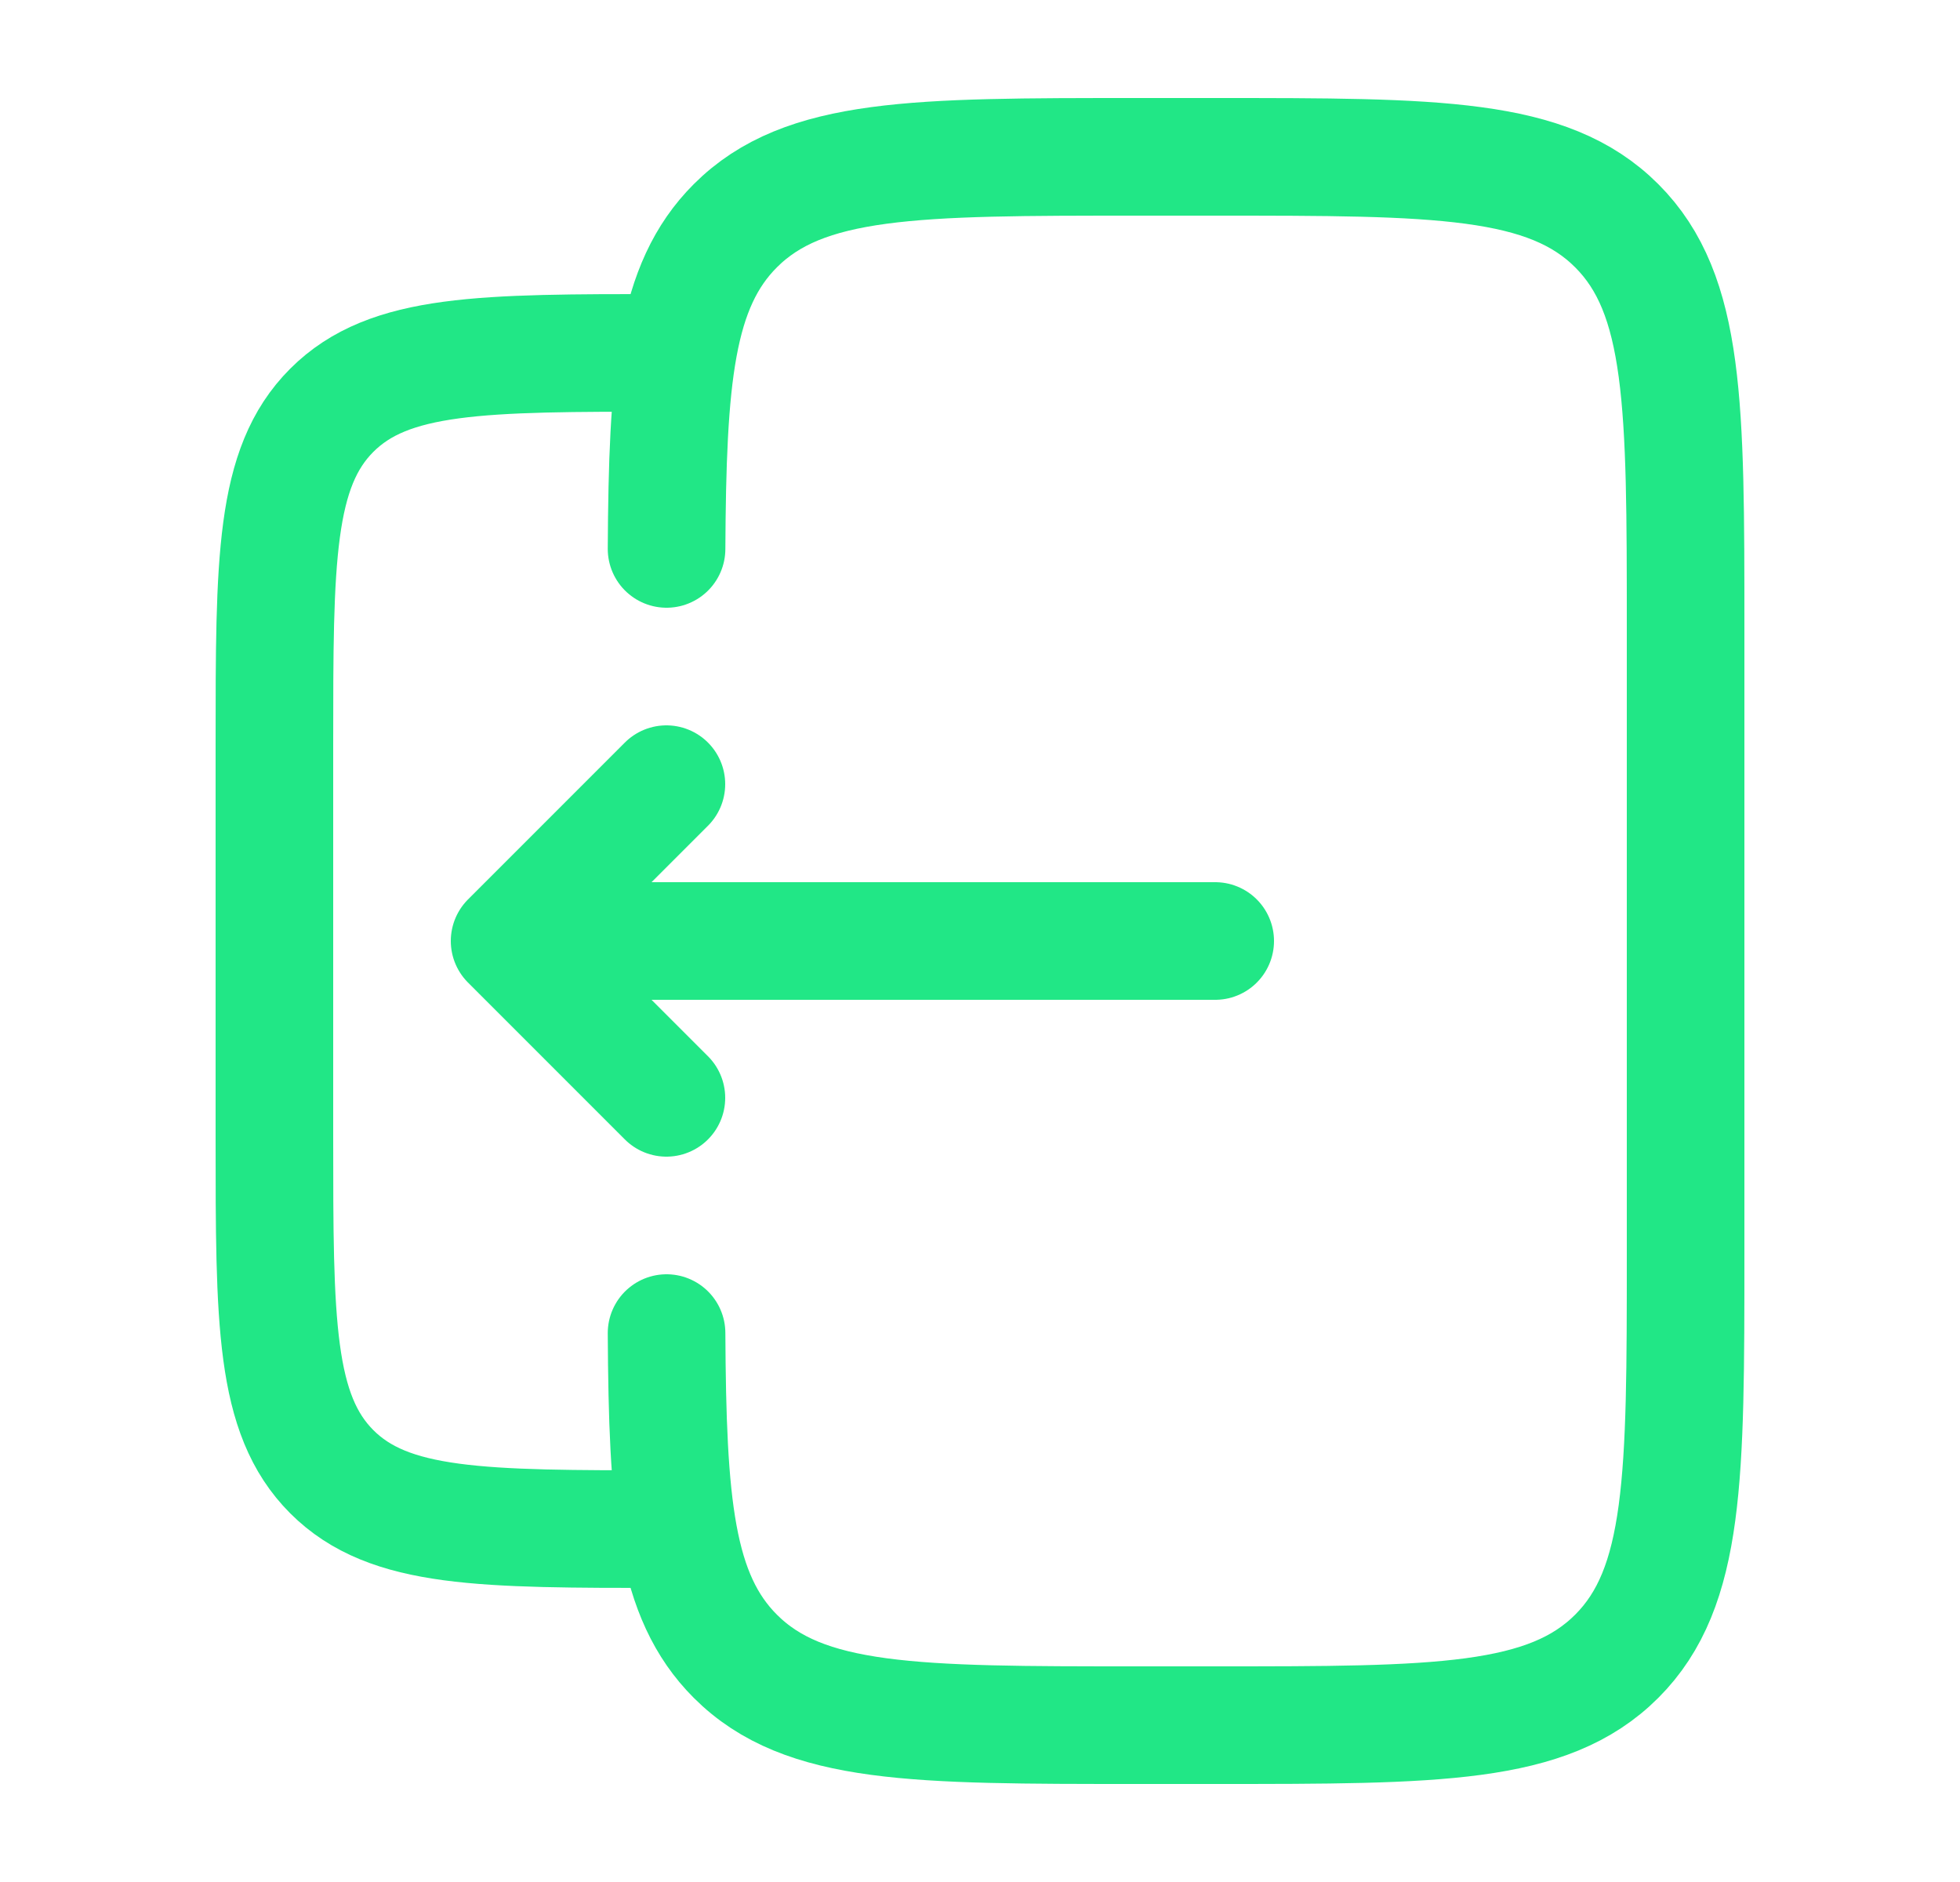 <svg width="25" height="24" viewBox="0 0 25 24" fill="none" xmlns="http://www.w3.org/2000/svg">
<path d="M8.502 7C8.514 4.825 8.611 3.647 9.379 2.879C10.258 2 11.672 2 14.5 2H15.5C18.329 2 19.743 2 20.622 2.879C21.5 3.757 21.5 5.172 21.5 8V16C21.5 18.828 21.5 20.243 20.622 21.121C19.743 22 18.329 22 15.5 22H14.5C11.672 22 10.258 22 9.379 21.121C8.611 20.353 8.514 19.175 8.502 17" stroke="#21E786" stroke-width="1.5" stroke-linecap="round"/>
<path d="M8.5 19.5C6.143 19.5 4.964 19.5 4.232 18.768C3.5 18.035 3.5 16.857 3.5 14.5V9.5C3.5 7.143 3.5 5.964 4.232 5.232C4.964 4.5 6.143 4.5 8.5 4.5" stroke="#21E786" stroke-width="1.5"/>
<path d="M15.5 12L6.5 12M6.5 12L8.5 14M6.5 12L8.5 10" stroke="#21E786" stroke-width="1.5" stroke-linecap="round" stroke-linejoin="round"/>
</svg>
